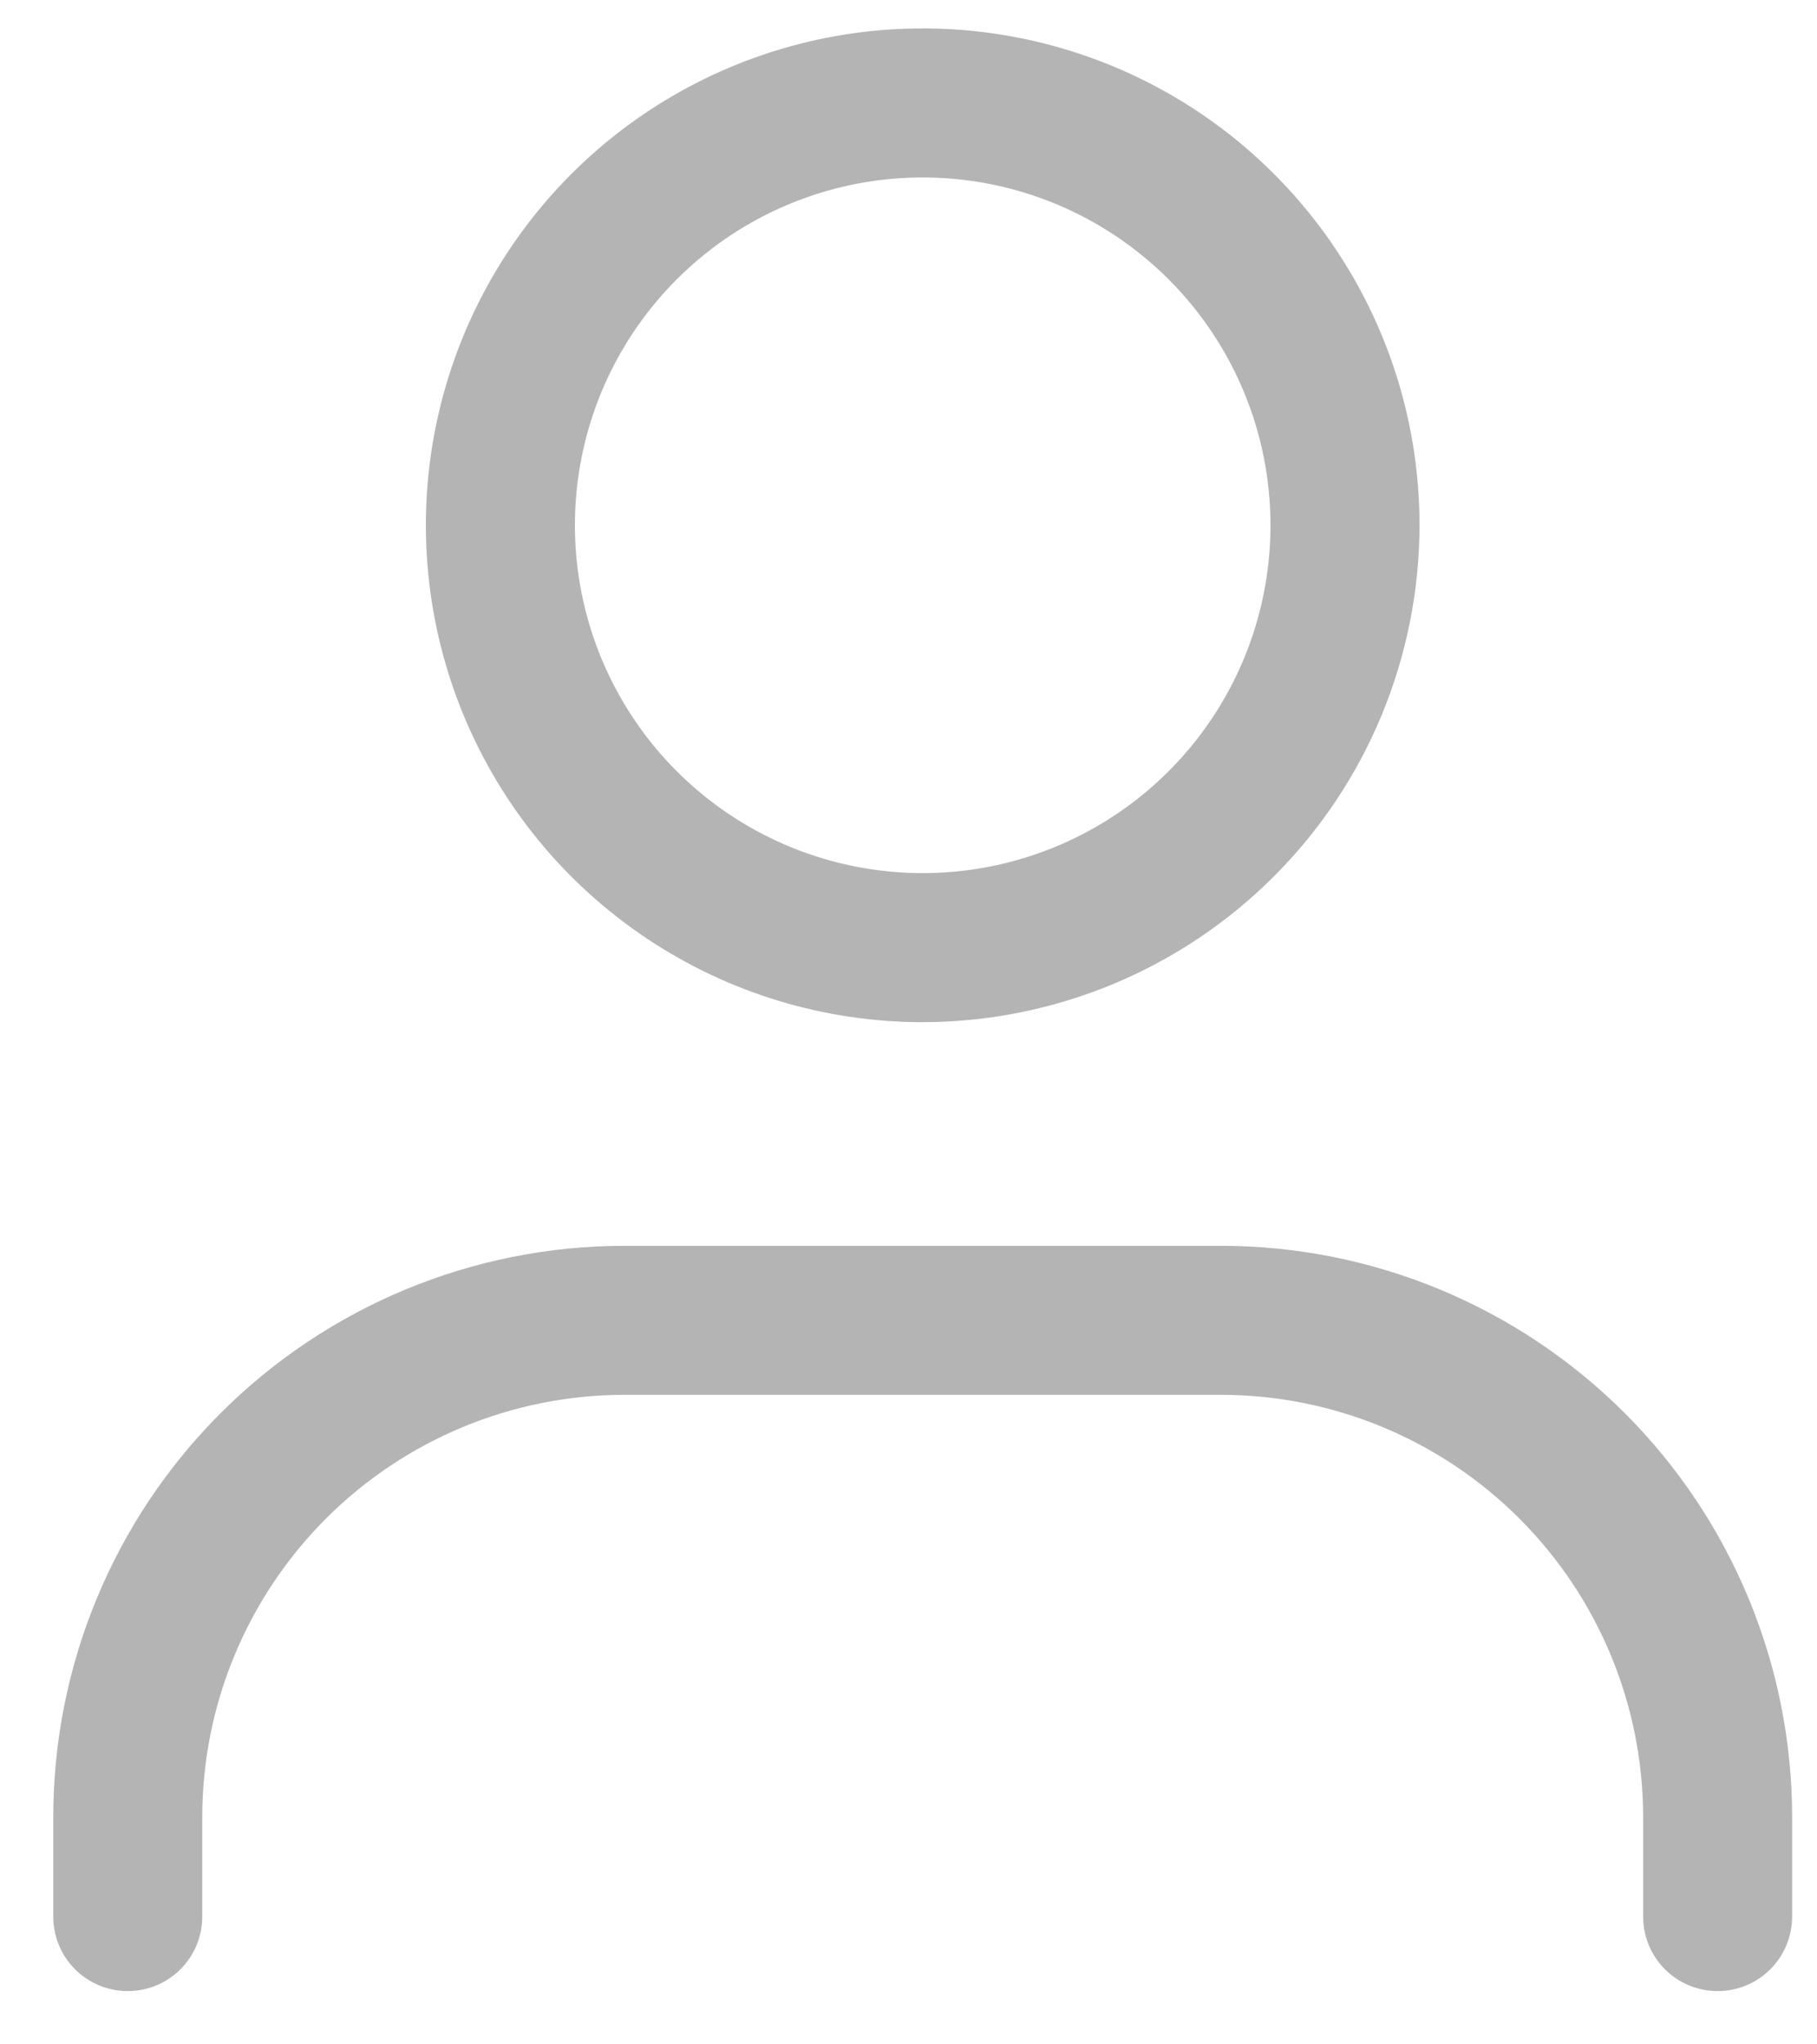 <svg width="32" height="36" viewBox="0 0 32 36" fill="none" xmlns="http://www.w3.org/2000/svg">
<path d="M3.562 32V33.75C3.562 34.098 3.424 34.432 3.178 34.678C2.932 34.924 2.598 35.062 2.25 35.062C1.902 35.062 1.568 34.924 1.322 34.678C1.076 34.432 0.938 34.098 0.938 33.75L0.938 32C0.938 29.331 1.998 26.772 3.885 24.885C5.772 22.998 8.331 21.938 11 21.938H21.5C24.169 21.938 26.728 22.998 28.615 24.885C30.502 26.772 31.562 29.331 31.562 32V33.75C31.562 34.098 31.424 34.432 31.178 34.678C30.932 34.924 30.598 35.062 30.25 35.062C29.902 35.062 29.568 34.924 29.322 34.678C29.076 34.432 28.938 34.098 28.938 33.75V32C28.938 30.027 28.154 28.136 26.759 26.741C25.364 25.346 23.473 24.562 21.5 24.562H11C9.027 24.562 7.136 25.346 5.741 26.741C4.346 28.136 3.562 30.027 3.562 32Z" fill="#B4B4B4"/>
<path d="M16.25 18C14.519 18 12.828 17.487 11.389 16.525C9.95 15.564 8.828 14.197 8.166 12.598C7.504 11 7.331 9.24 7.668 7.543C8.006 5.846 8.839 4.287 10.063 3.063C11.287 1.839 12.846 1.006 14.543 0.668C16.24 0.331 18 0.504 19.599 1.166C21.197 1.828 22.564 2.95 23.525 4.389C24.487 5.828 25 7.519 25 9.25C24.997 11.57 24.075 13.794 22.434 15.434C20.794 17.075 18.57 17.997 16.25 18ZM16.25 3.125C15.039 3.125 13.854 3.484 12.847 4.157C11.84 4.83 11.055 5.787 10.591 6.906C10.128 8.025 10.006 9.257 10.243 10.445C10.479 11.633 11.062 12.724 11.919 13.581C12.776 14.438 13.867 15.021 15.055 15.257C16.243 15.494 17.475 15.372 18.594 14.909C19.713 14.445 20.67 13.66 21.343 12.653C22.016 11.646 22.375 10.461 22.375 9.25C22.375 7.626 21.73 6.068 20.581 4.919C19.432 3.77 17.875 3.125 16.25 3.125Z" fill="#B4B4B4"/>
</svg>
